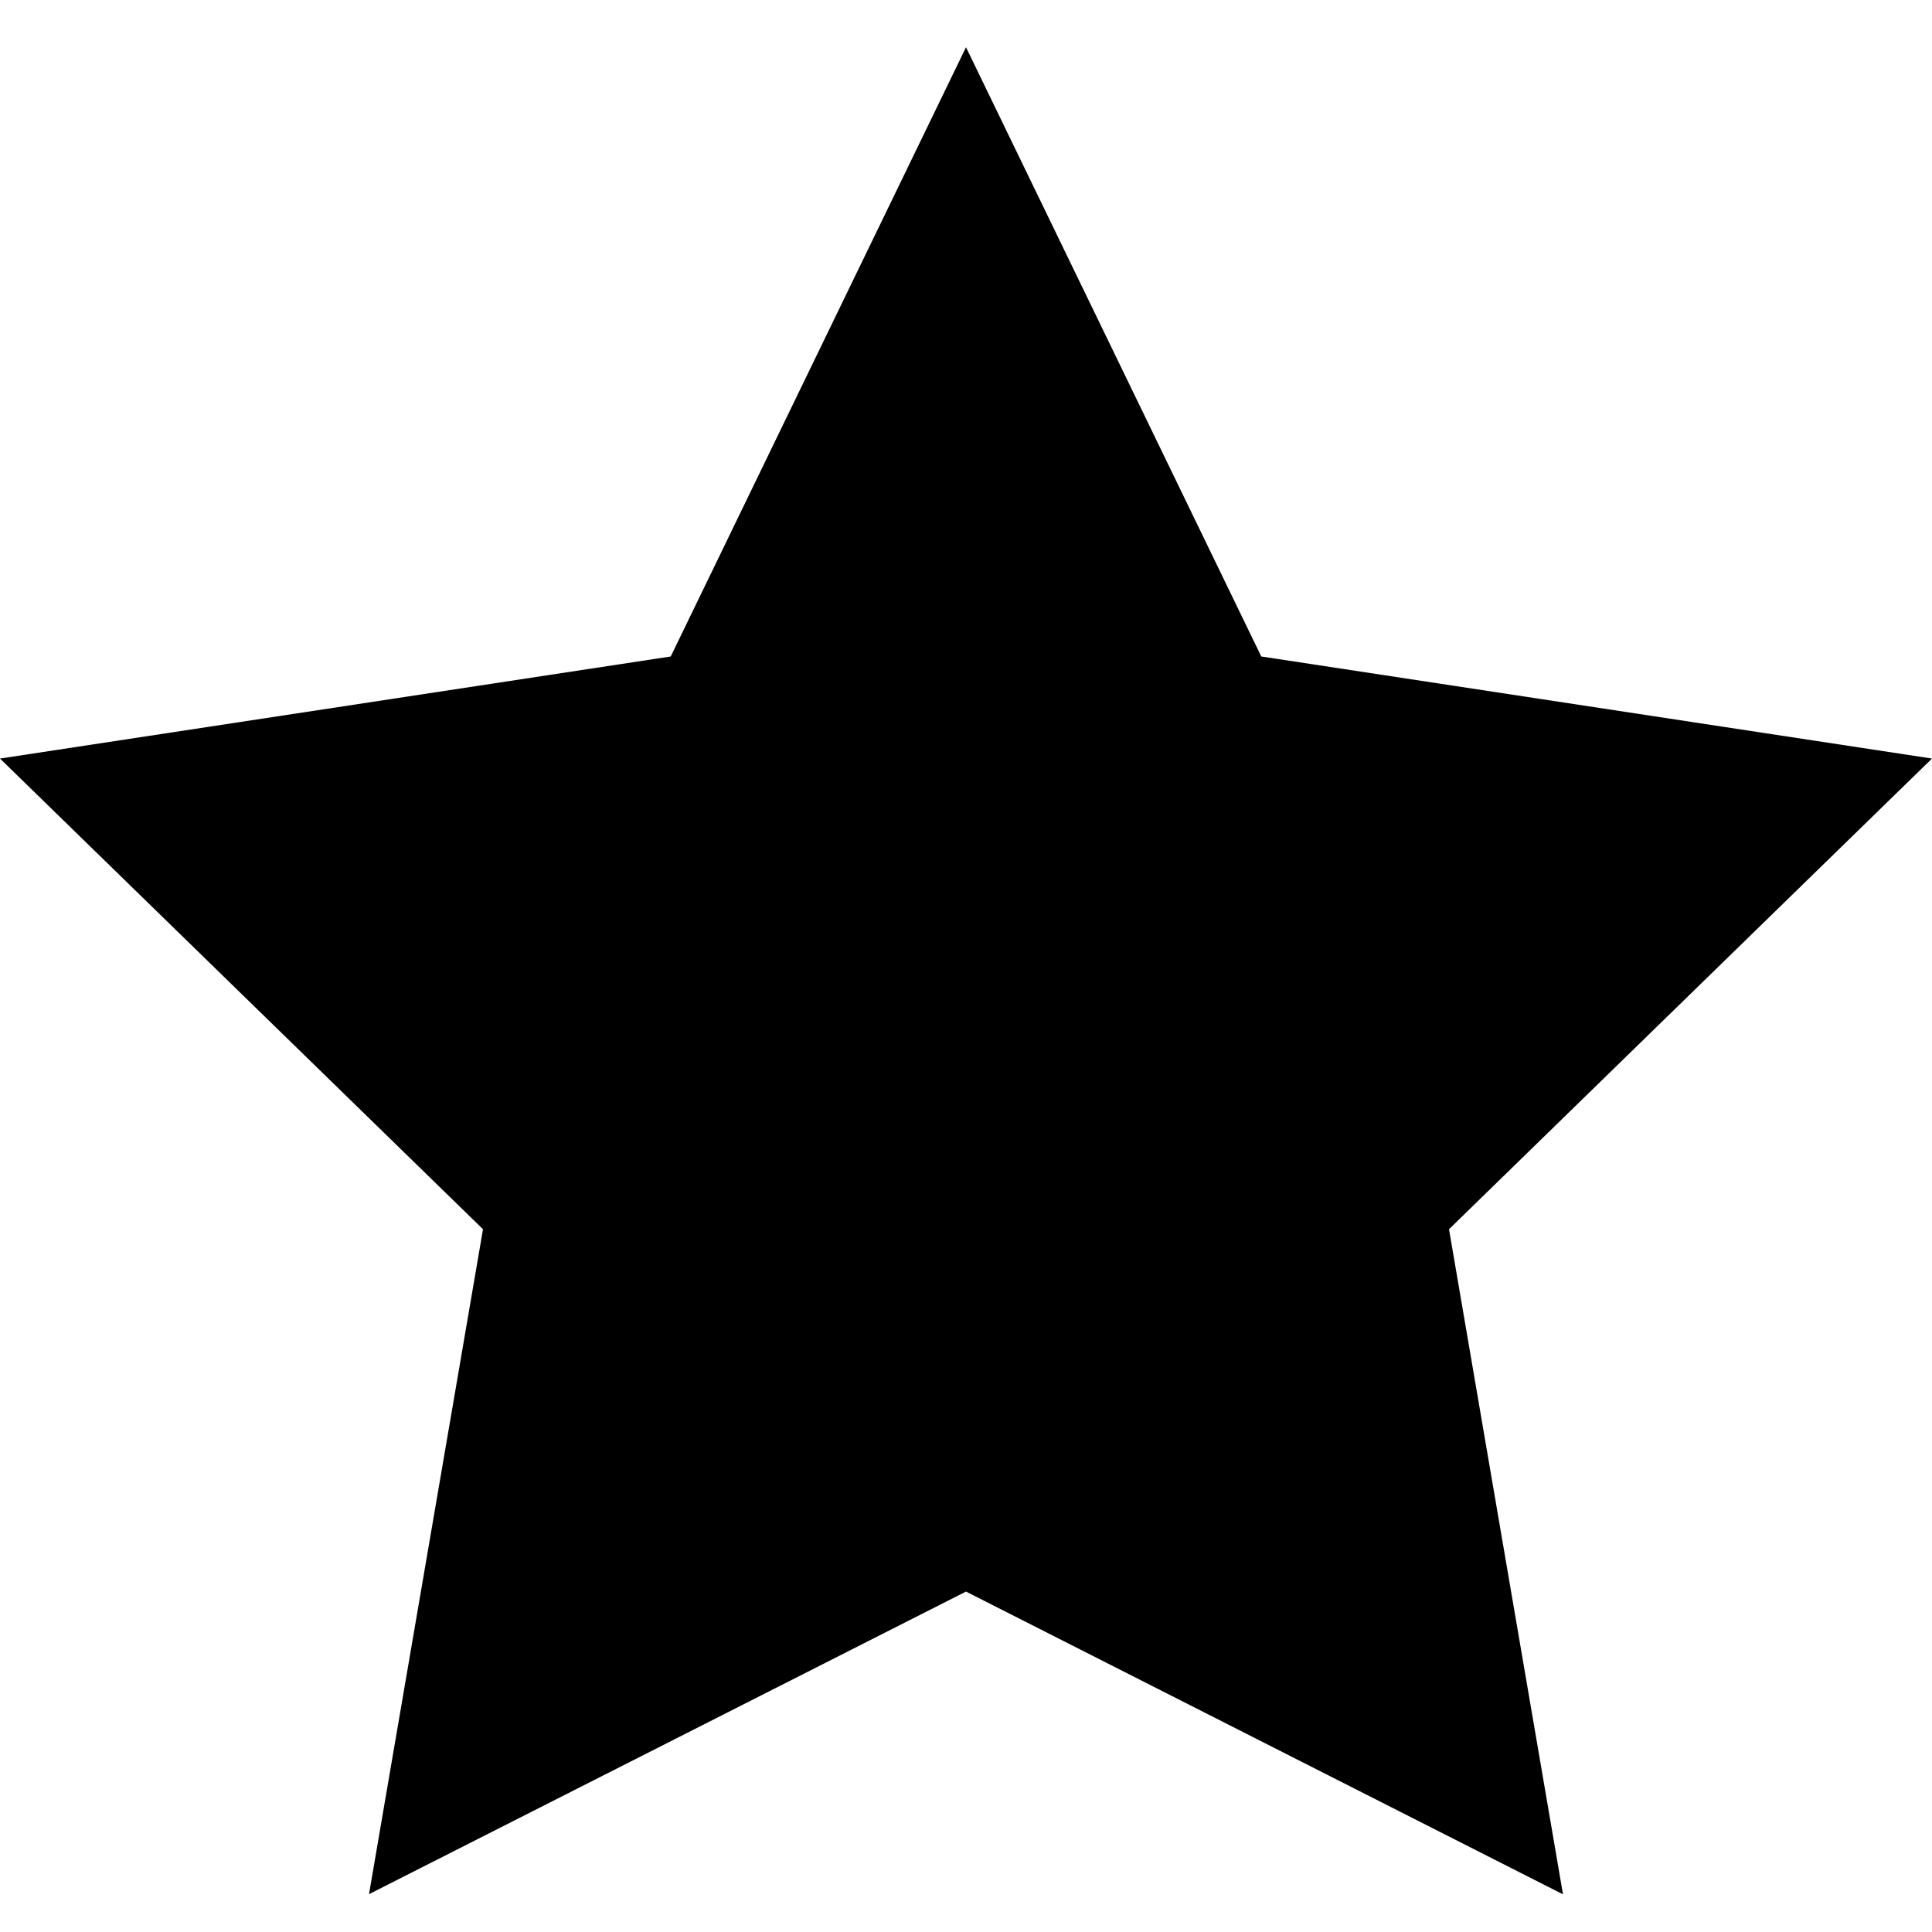 <svg viewBox="0 0 24 24" fill="currentColor" xmlns="http://www.w3.org/2000/svg">
  <path d="M12 .587l3.668 7.568L24 9.423l-6 5.847 1.416 8.262L12 19.771 4.584 23.53 6 15.27 0 9.423l8.332-1.268L12 .587z"></path>
</svg>
